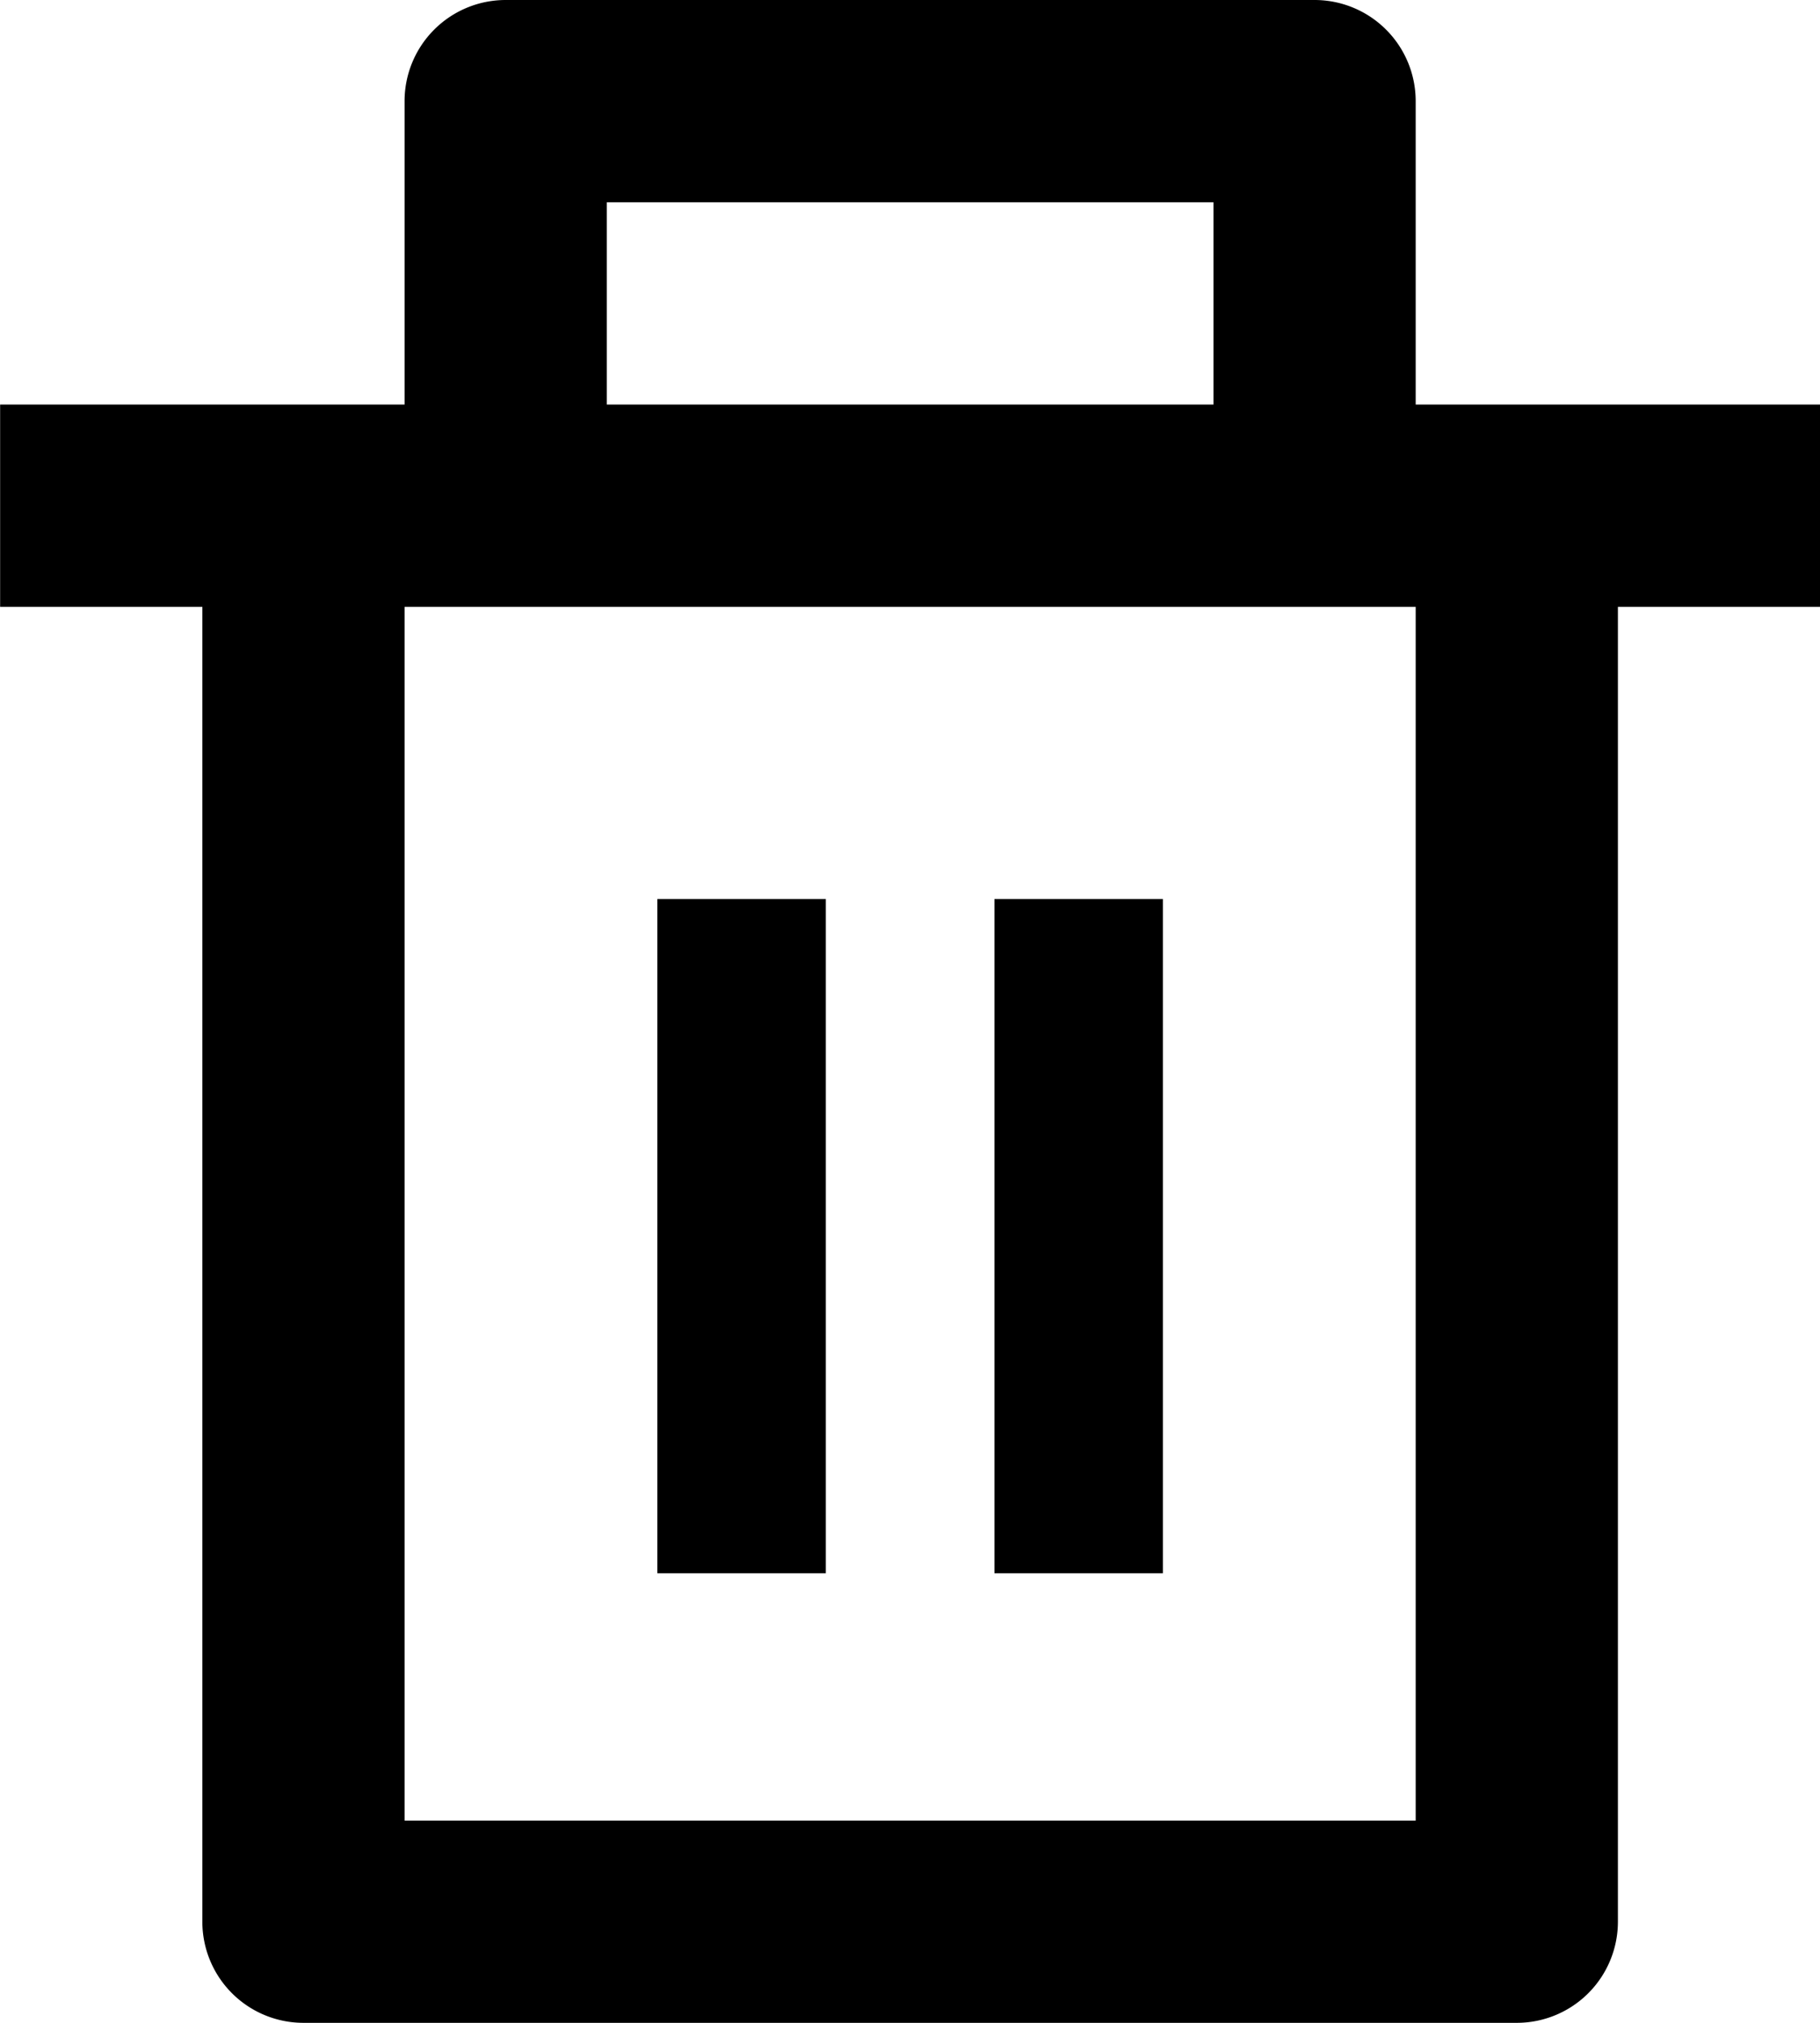 <svg xmlns="http://www.w3.org/2000/svg" width="14.4" height="16" viewBox="0 0 14.4 16">
  <g id="bx-trash" transform="translate(-1.999 -1.333)">
    <path id="Path_82" data-name="Path 82" d="M3.6,16.533a.8.8,0,0,0,.8.8H14a.8.8,0,0,0,.8-.8h0V6.133h1.6v-1.6H13.2v-2.4a.8.8,0,0,0-.8-.8H6a.8.8,0,0,0-.8.8h0v2.4H2v1.6H3.6v10.4Zm3.2-13.6h4.8v1.6H6.8ZM6,6.133h7.2v9.6h-8v-9.6Z" fill="currentColor"/>
    <path id="Path_83" data-name="Path 83" d="M6,6.667H7.333V12H6Zm2.667,0H10V12H8.667Z" transform="translate(1.2 1.777)" fill="currentColor"/>
  </g>
</svg>
